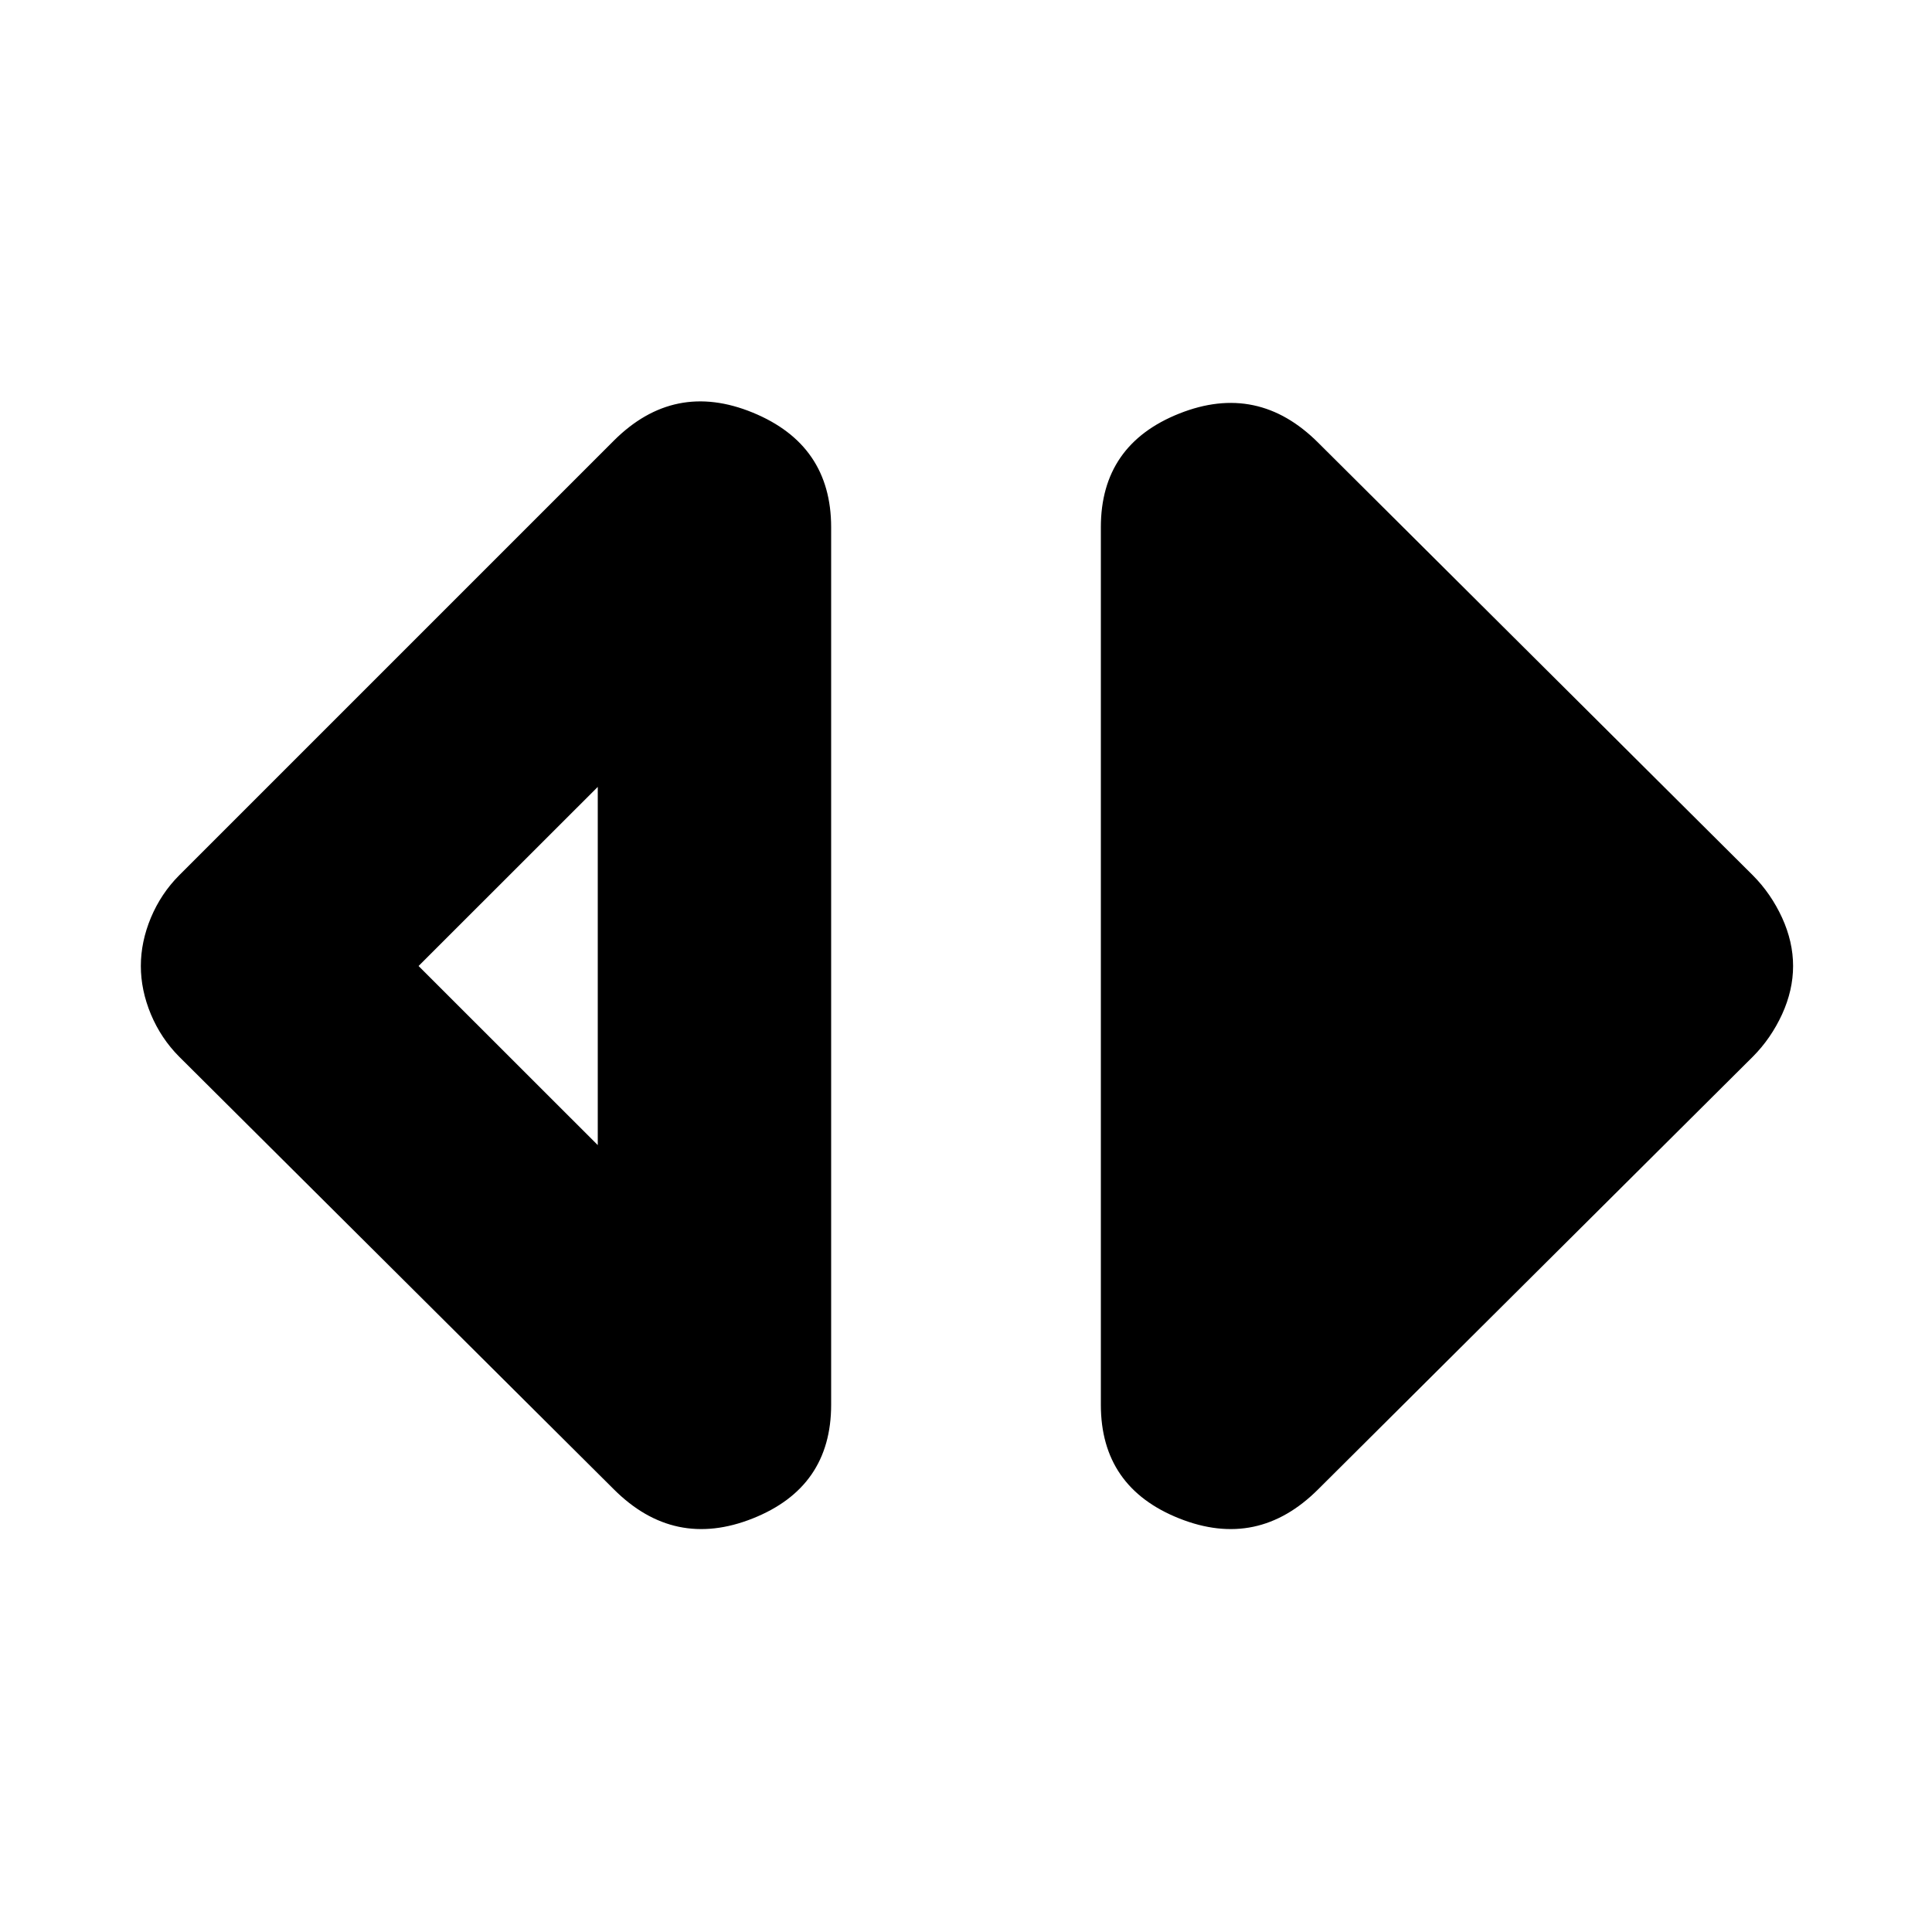 <svg xmlns="http://www.w3.org/2000/svg" height="20" width="20"><path d="M6.188 11.854V8.146L4.333 10Zm.166 3.563-4.5-4.479q-.187-.188-.292-.438-.104-.25-.104-.5t.104-.5q.105-.25.292-.438l4.5-4.5q.625-.624 1.438-.291.812.333.812 1.187v9.084q0 .854-.812 1.177-.813.323-1.438-.302Zm7.292 0q-.625.625-1.438.302-.812-.323-.812-1.177V5.458q0-.854.812-1.177.813-.323 1.438.302l4.5 4.479q.187.188.302.438.114.25.114.5t-.114.5q-.115.25-.302.438Z"/></svg>
